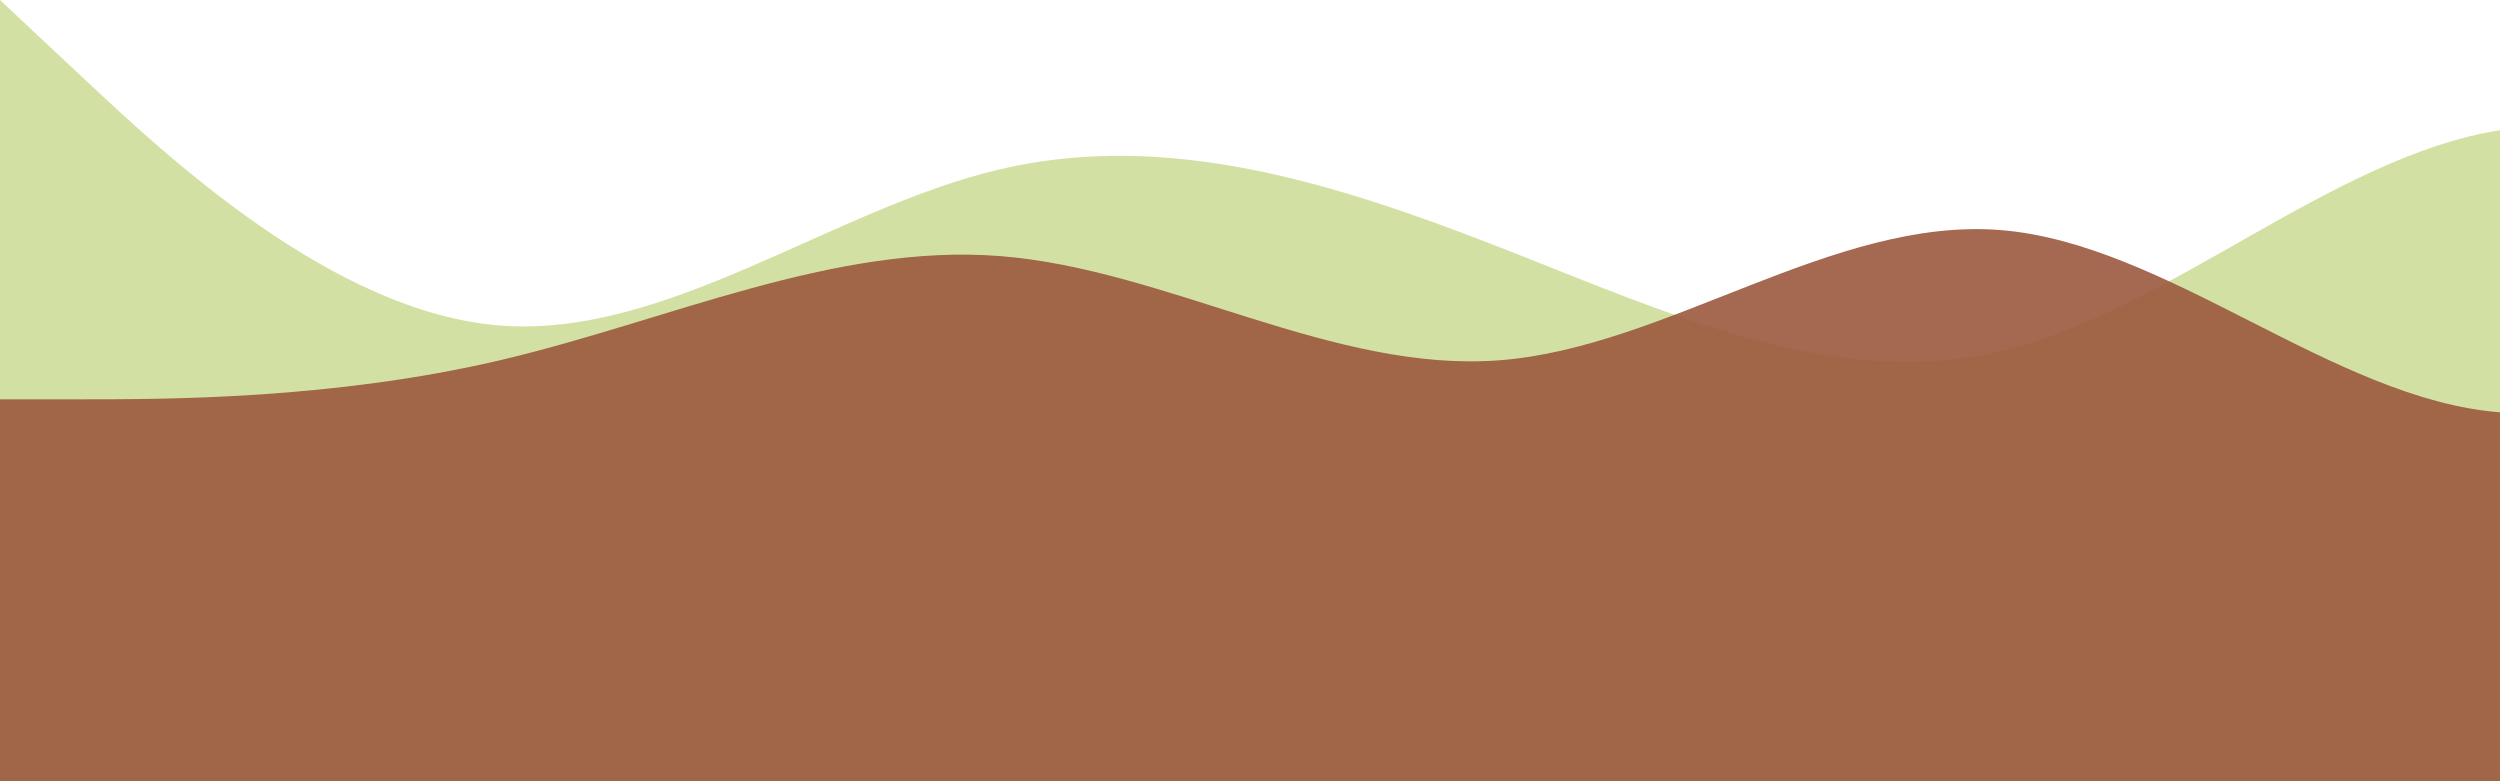 <?xml version="1.0" standalone="no"?>
<svg xmlns:xlink="http://www.w3.org/1999/xlink" id="wave" style="transform:rotate(0deg); transition: 0.3s" viewBox="0 0 1440 450" version="1.1" xmlns="http://www.w3.org/2000/svg"><defs><linearGradient id="sw-gradient-0" x1="0" x2="0" y1="1" y2="0"><stop stop-color="rgba(211, 224, 164, 1)" offset="0%"/><stop stop-color="rgba(211, 224, 164, 1)" offset="100%"/></linearGradient></defs><path style="transform:translate(0, 0px); opacity:1" fill="url(#sw-gradient-0)" d="M0,0L48,45C96,90,192,180,288,187.5C384,195,480,120,576,97.5C672,75,768,105,864,142.5C960,180,1056,225,1152,202.5C1248,180,1344,90,1440,75C1536,60,1632,120,1728,142.5C1824,165,1920,150,2016,187.5C2112,225,2208,315,2304,345C2400,375,2496,345,2592,322.5C2688,300,2784,285,2880,292.5C2976,300,3072,330,3168,330C3264,330,3360,300,3456,247.5C3552,195,3648,120,3744,105C3840,90,3936,135,4032,142.5C4128,150,4224,120,4320,105C4416,90,4512,90,4608,82.5C4704,75,4800,60,4896,52.5C4992,45,5088,45,5184,52.5C5280,60,5376,75,5472,127.5C5568,180,5664,270,5760,315C5856,360,5952,360,6048,337.5C6144,315,6240,270,6336,232.5C6432,195,6528,165,6624,180C6720,195,6816,255,6864,285L6912,315L6912,450L6864,450C6816,450,6720,450,6624,450C6528,450,6432,450,6336,450C6240,450,6144,450,6048,450C5952,450,5856,450,5760,450C5664,450,5568,450,5472,450C5376,450,5280,450,5184,450C5088,450,4992,450,4896,450C4800,450,4704,450,4608,450C4512,450,4416,450,4320,450C4224,450,4128,450,4032,450C3936,450,3840,450,3744,450C3648,450,3552,450,3456,450C3360,450,3264,450,3168,450C3072,450,2976,450,2880,450C2784,450,2688,450,2592,450C2496,450,2400,450,2304,450C2208,450,2112,450,2016,450C1920,450,1824,450,1728,450C1632,450,1536,450,1440,450C1344,450,1248,450,1152,450C1056,450,960,450,864,450C768,450,672,450,576,450C480,450,384,450,288,450C192,450,96,450,48,450L0,450Z"/><defs><linearGradient id="sw-gradient-1" x1="0" x2="0" y1="1" y2="0"><stop stop-color="rgba(156, 88, 63, 1)" offset="0%"/><stop stop-color="rgba(156, 88, 63, 1)" offset="100%"/></linearGradient></defs><path style="transform:translate(0, 50px); opacity:0.9" fill="url(#sw-gradient-1)" d="M0,180L48,180C96,180,192,180,288,157.5C384,135,480,90,576,97.5C672,105,768,165,864,157.5C960,150,1056,75,1152,82.5C1248,90,1344,180,1440,187.5C1536,195,1632,120,1728,105C1824,90,1920,135,2016,187.5C2112,240,2208,300,2304,270C2400,240,2496,120,2592,97.5C2688,75,2784,150,2880,202.5C2976,255,3072,285,3168,285C3264,285,3360,255,3456,210C3552,165,3648,105,3744,97.5C3840,90,3936,135,4032,187.5C4128,240,4224,300,4320,307.5C4416,315,4512,270,4608,232.5C4704,195,4800,165,4896,165C4992,165,5088,195,5184,195C5280,195,5376,165,5472,180C5568,195,5664,255,5760,270C5856,285,5952,255,6048,270C6144,285,6240,345,6336,330C6432,315,6528,225,6624,195C6720,165,6816,195,6864,210L6912,225L6912,450L6864,450C6816,450,6720,450,6624,450C6528,450,6432,450,6336,450C6240,450,6144,450,6048,450C5952,450,5856,450,5760,450C5664,450,5568,450,5472,450C5376,450,5280,450,5184,450C5088,450,4992,450,4896,450C4800,450,4704,450,4608,450C4512,450,4416,450,4320,450C4224,450,4128,450,4032,450C3936,450,3840,450,3744,450C3648,450,3552,450,3456,450C3360,450,3264,450,3168,450C3072,450,2976,450,2880,450C2784,450,2688,450,2592,450C2496,450,2400,450,2304,450C2208,450,2112,450,2016,450C1920,450,1824,450,1728,450C1632,450,1536,450,1440,450C1344,450,1248,450,1152,450C1056,450,960,450,864,450C768,450,672,450,576,450C480,450,384,450,288,450C192,450,96,450,48,450L0,450Z"/></svg>